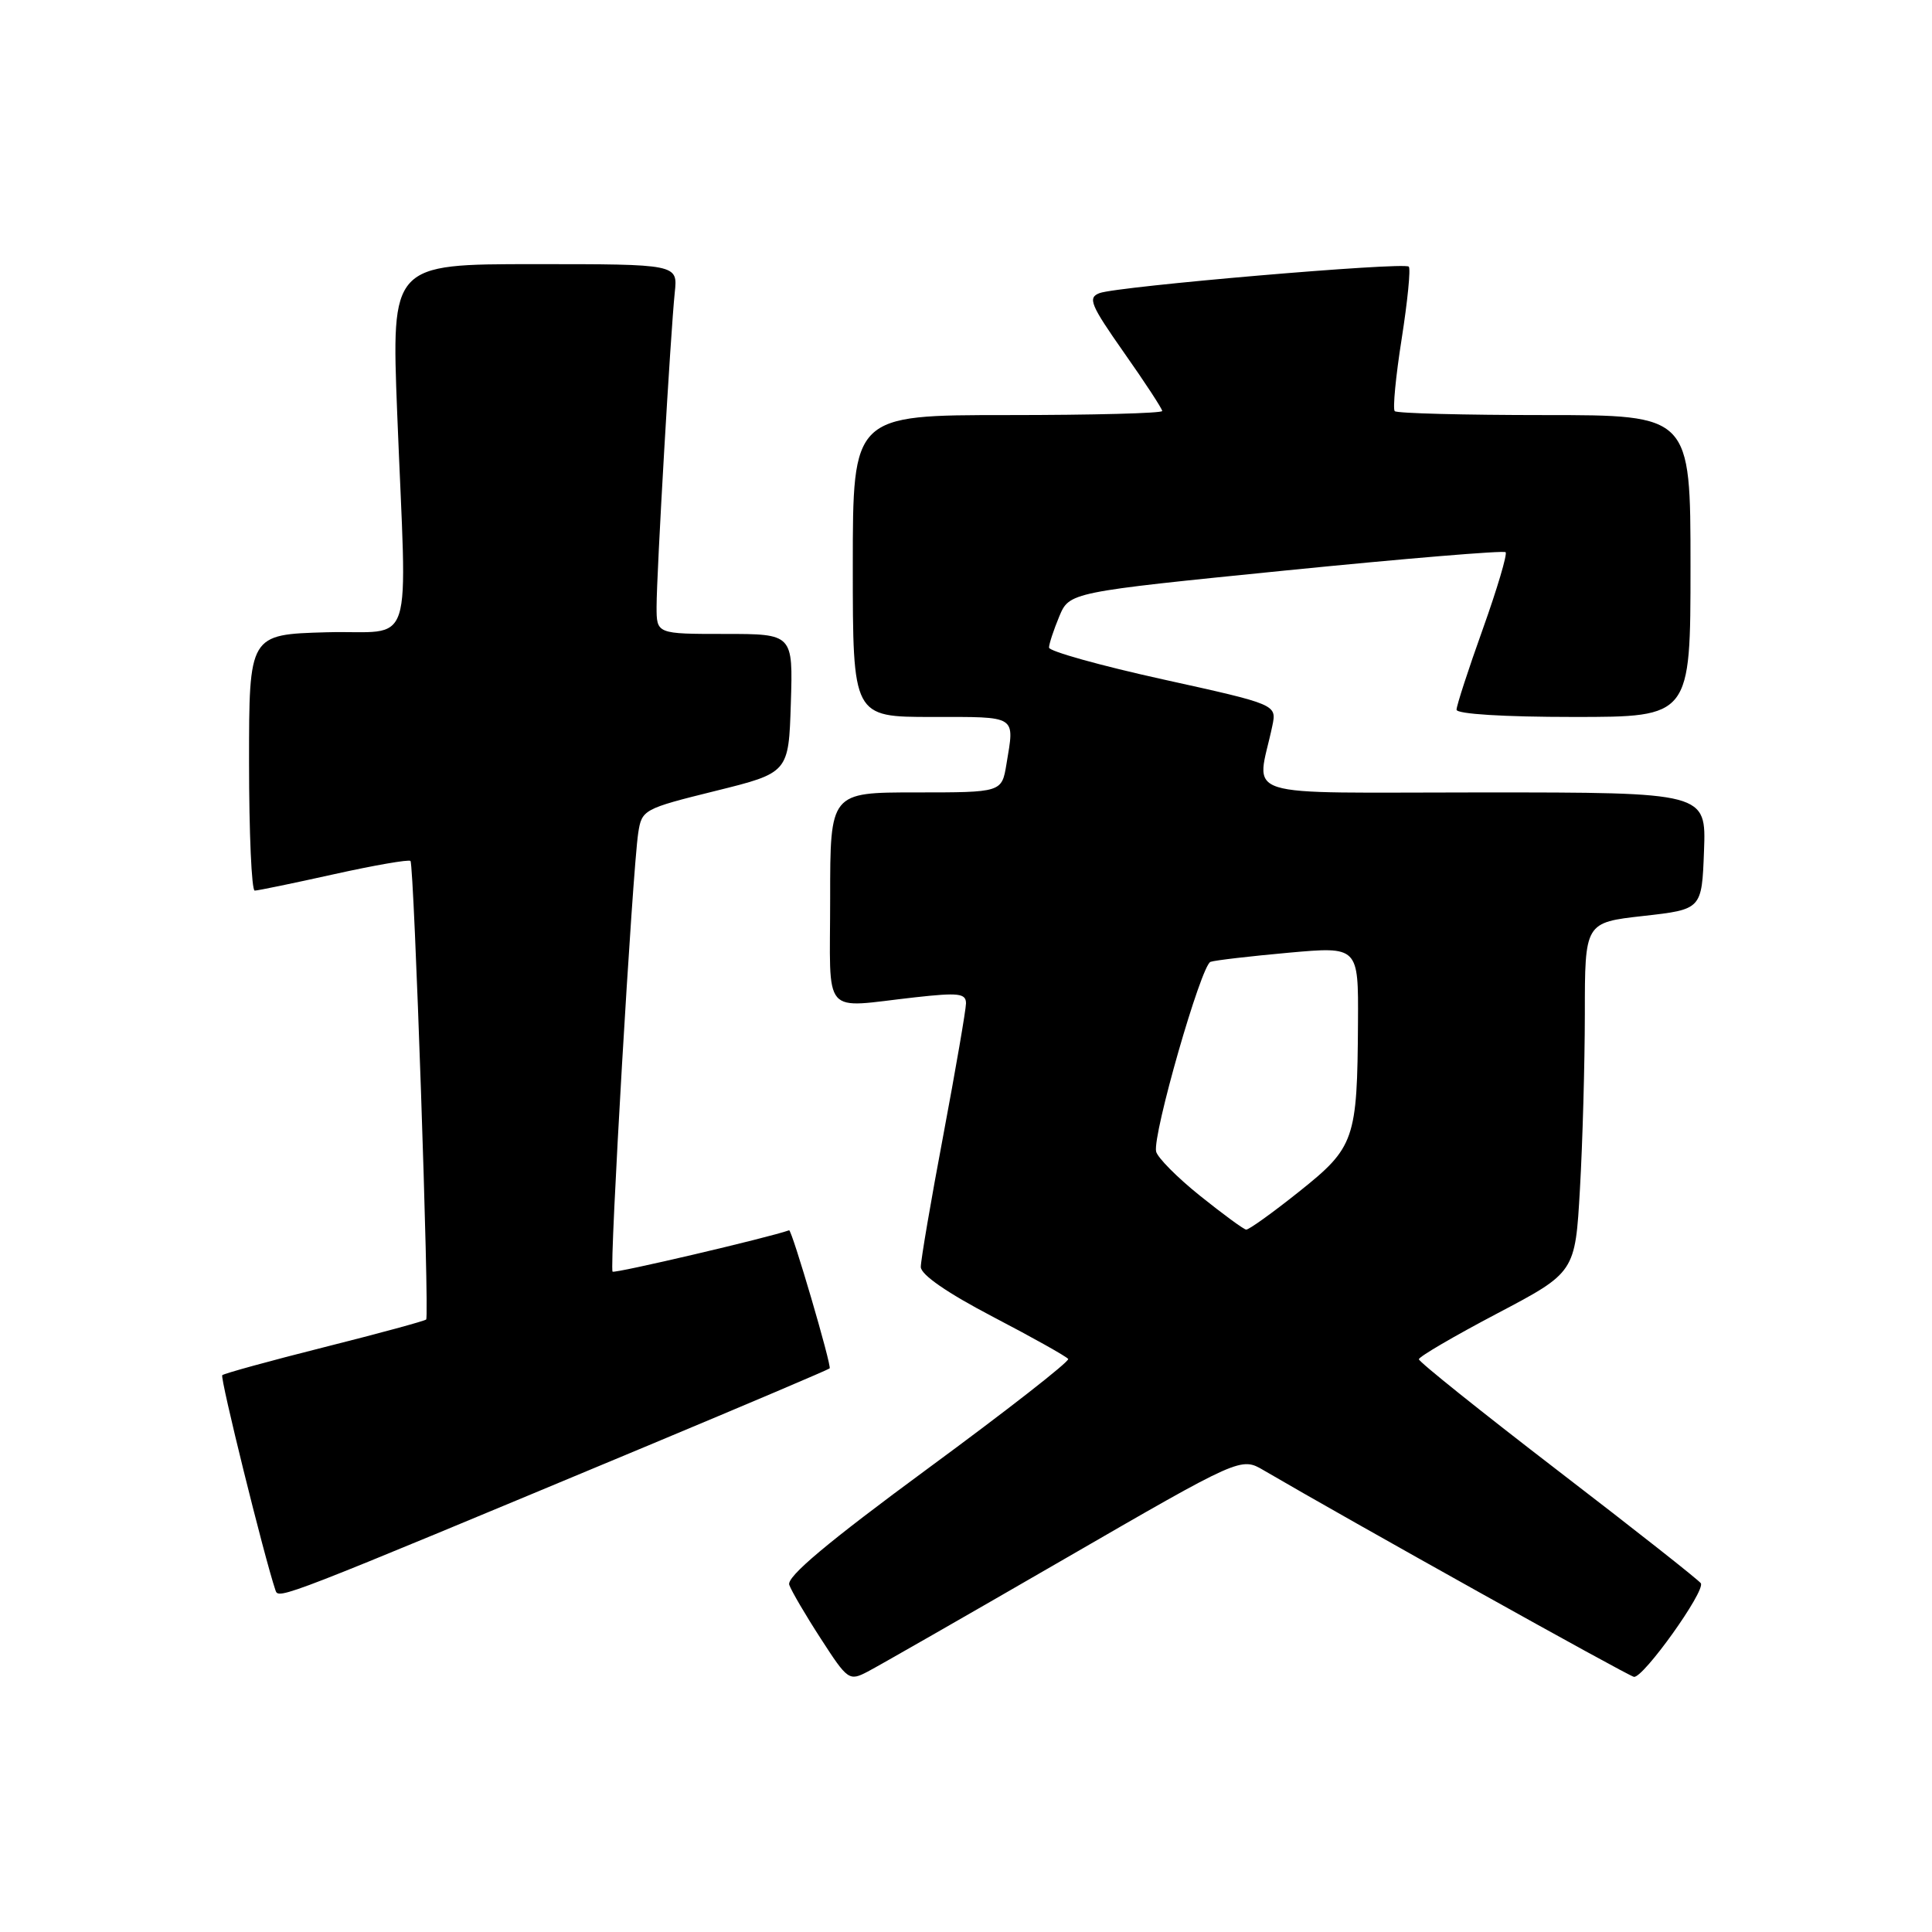 <?xml version="1.0" encoding="UTF-8" standalone="no"?>
<!DOCTYPE svg PUBLIC "-//W3C//DTD SVG 1.1//EN" "http://www.w3.org/Graphics/SVG/1.1/DTD/svg11.dtd" >
<svg xmlns="http://www.w3.org/2000/svg" xmlns:xlink="http://www.w3.org/1999/xlink" version="1.1" viewBox="0 0 256 256">
 <g >
 <path fill="currentColor"
d=" M 140.96 206.62 C 164.43 193.05 164.43 193.05 167.46 194.83 C 178.69 201.40 215.68 222.04 216.50 222.19 C 217.71 222.42 226.00 210.82 225.37 209.79 C 225.12 209.39 216.61 202.68 206.46 194.89 C 196.31 187.09 188.00 180.44 188.01 180.11 C 188.01 179.77 192.67 177.05 198.37 174.05 C 208.72 168.60 208.72 168.60 209.35 157.55 C 209.70 151.47 209.99 141.04 210.00 134.37 C 210.00 122.24 210.00 122.24 217.75 121.37 C 225.50 120.50 225.50 120.50 225.79 112.75 C 226.08 105.00 226.08 105.00 196.42 105.00 C 163.29 105.00 166.53 106.03 168.59 96.18 C 169.18 93.35 169.18 93.35 154.09 90.02 C 145.79 88.19 139.00 86.29 139.00 85.81 C 139.00 85.33 139.61 83.48 140.35 81.70 C 141.70 78.47 141.70 78.47 170.37 75.59 C 186.14 74.01 199.25 72.92 199.50 73.17 C 199.75 73.42 198.39 78.00 196.48 83.35 C 194.56 88.70 193.00 93.51 193.00 94.04 C 193.00 94.61 199.27 95.00 208.50 95.00 C 224.00 95.00 224.00 95.00 224.00 75.00 C 224.00 55.00 224.00 55.00 204.67 55.00 C 194.03 55.00 185.10 54.77 184.81 54.48 C 184.53 54.20 184.94 49.88 185.73 44.89 C 186.51 39.91 186.94 35.60 186.67 35.33 C 186.02 34.69 148.05 37.94 145.69 38.84 C 144.10 39.45 144.48 40.37 148.94 46.73 C 151.73 50.69 154.00 54.17 154.00 54.46 C 154.00 54.76 144.78 55.00 133.50 55.00 C 113.00 55.00 113.00 55.00 113.00 75.00 C 113.00 95.00 113.00 95.00 123.50 95.00 C 134.90 95.00 134.44 94.71 133.36 101.25 C 132.74 105.00 132.74 105.00 121.37 105.00 C 110.00 105.00 110.00 105.00 110.00 119.00 C 110.00 135.05 108.71 133.54 121.25 132.15 C 127.01 131.51 128.00 131.62 128.00 132.95 C 127.99 133.80 126.64 141.64 125.00 150.38 C 123.35 159.11 122.01 166.98 122.01 167.88 C 122.02 168.91 125.53 171.33 131.60 174.50 C 136.87 177.25 141.34 179.76 141.54 180.07 C 141.74 180.39 133.38 186.92 122.97 194.57 C 109.61 204.40 104.20 208.94 104.58 210.00 C 104.87 210.82 106.76 214.05 108.78 217.16 C 112.32 222.64 112.52 222.78 114.97 221.50 C 116.36 220.78 128.06 214.08 140.96 206.62 Z  M 86.00 191.49 C 98.93 186.09 109.69 181.52 109.93 181.32 C 110.25 181.06 104.92 162.89 104.56 163.02 C 101.77 164.01 81.44 168.77 81.17 168.50 C 80.72 168.06 83.81 115.28 84.57 110.36 C 85.04 107.29 85.28 107.16 94.77 104.81 C 104.50 102.40 104.50 102.40 104.79 93.20 C 105.08 84.00 105.08 84.00 96.04 84.00 C 87.00 84.00 87.00 84.00 87.00 80.40 C 87.00 76.02 88.86 43.98 89.41 38.75 C 89.81 35.00 89.81 35.00 70.83 35.00 C 51.86 35.00 51.86 35.00 52.63 54.75 C 53.91 87.25 55.14 83.45 43.25 83.78 C 33.00 84.07 33.00 84.07 33.00 101.03 C 33.00 110.37 33.34 118.00 33.75 118.01 C 34.16 118.01 38.89 117.03 44.25 115.84 C 49.61 114.65 54.18 113.86 54.39 114.08 C 54.87 114.60 56.92 174.37 56.47 174.84 C 56.30 175.03 50.23 176.68 43.00 178.50 C 35.77 180.32 29.67 182.00 29.45 182.22 C 29.13 182.54 34.97 206.16 36.50 210.72 C 36.92 211.97 36.99 211.94 86.00 191.49 Z  M 159.00 158.44 C 155.97 156.01 153.36 153.37 153.19 152.58 C 152.71 150.35 159.16 127.87 160.40 127.45 C 161.00 127.24 165.66 126.70 170.75 126.24 C 180.00 125.41 180.00 125.41 179.94 135.46 C 179.85 151.04 179.51 152.02 172.12 157.91 C 168.61 160.71 165.46 162.97 165.12 162.93 C 164.78 162.89 162.03 160.87 159.00 158.44 Z "/>
</g>
</svg>